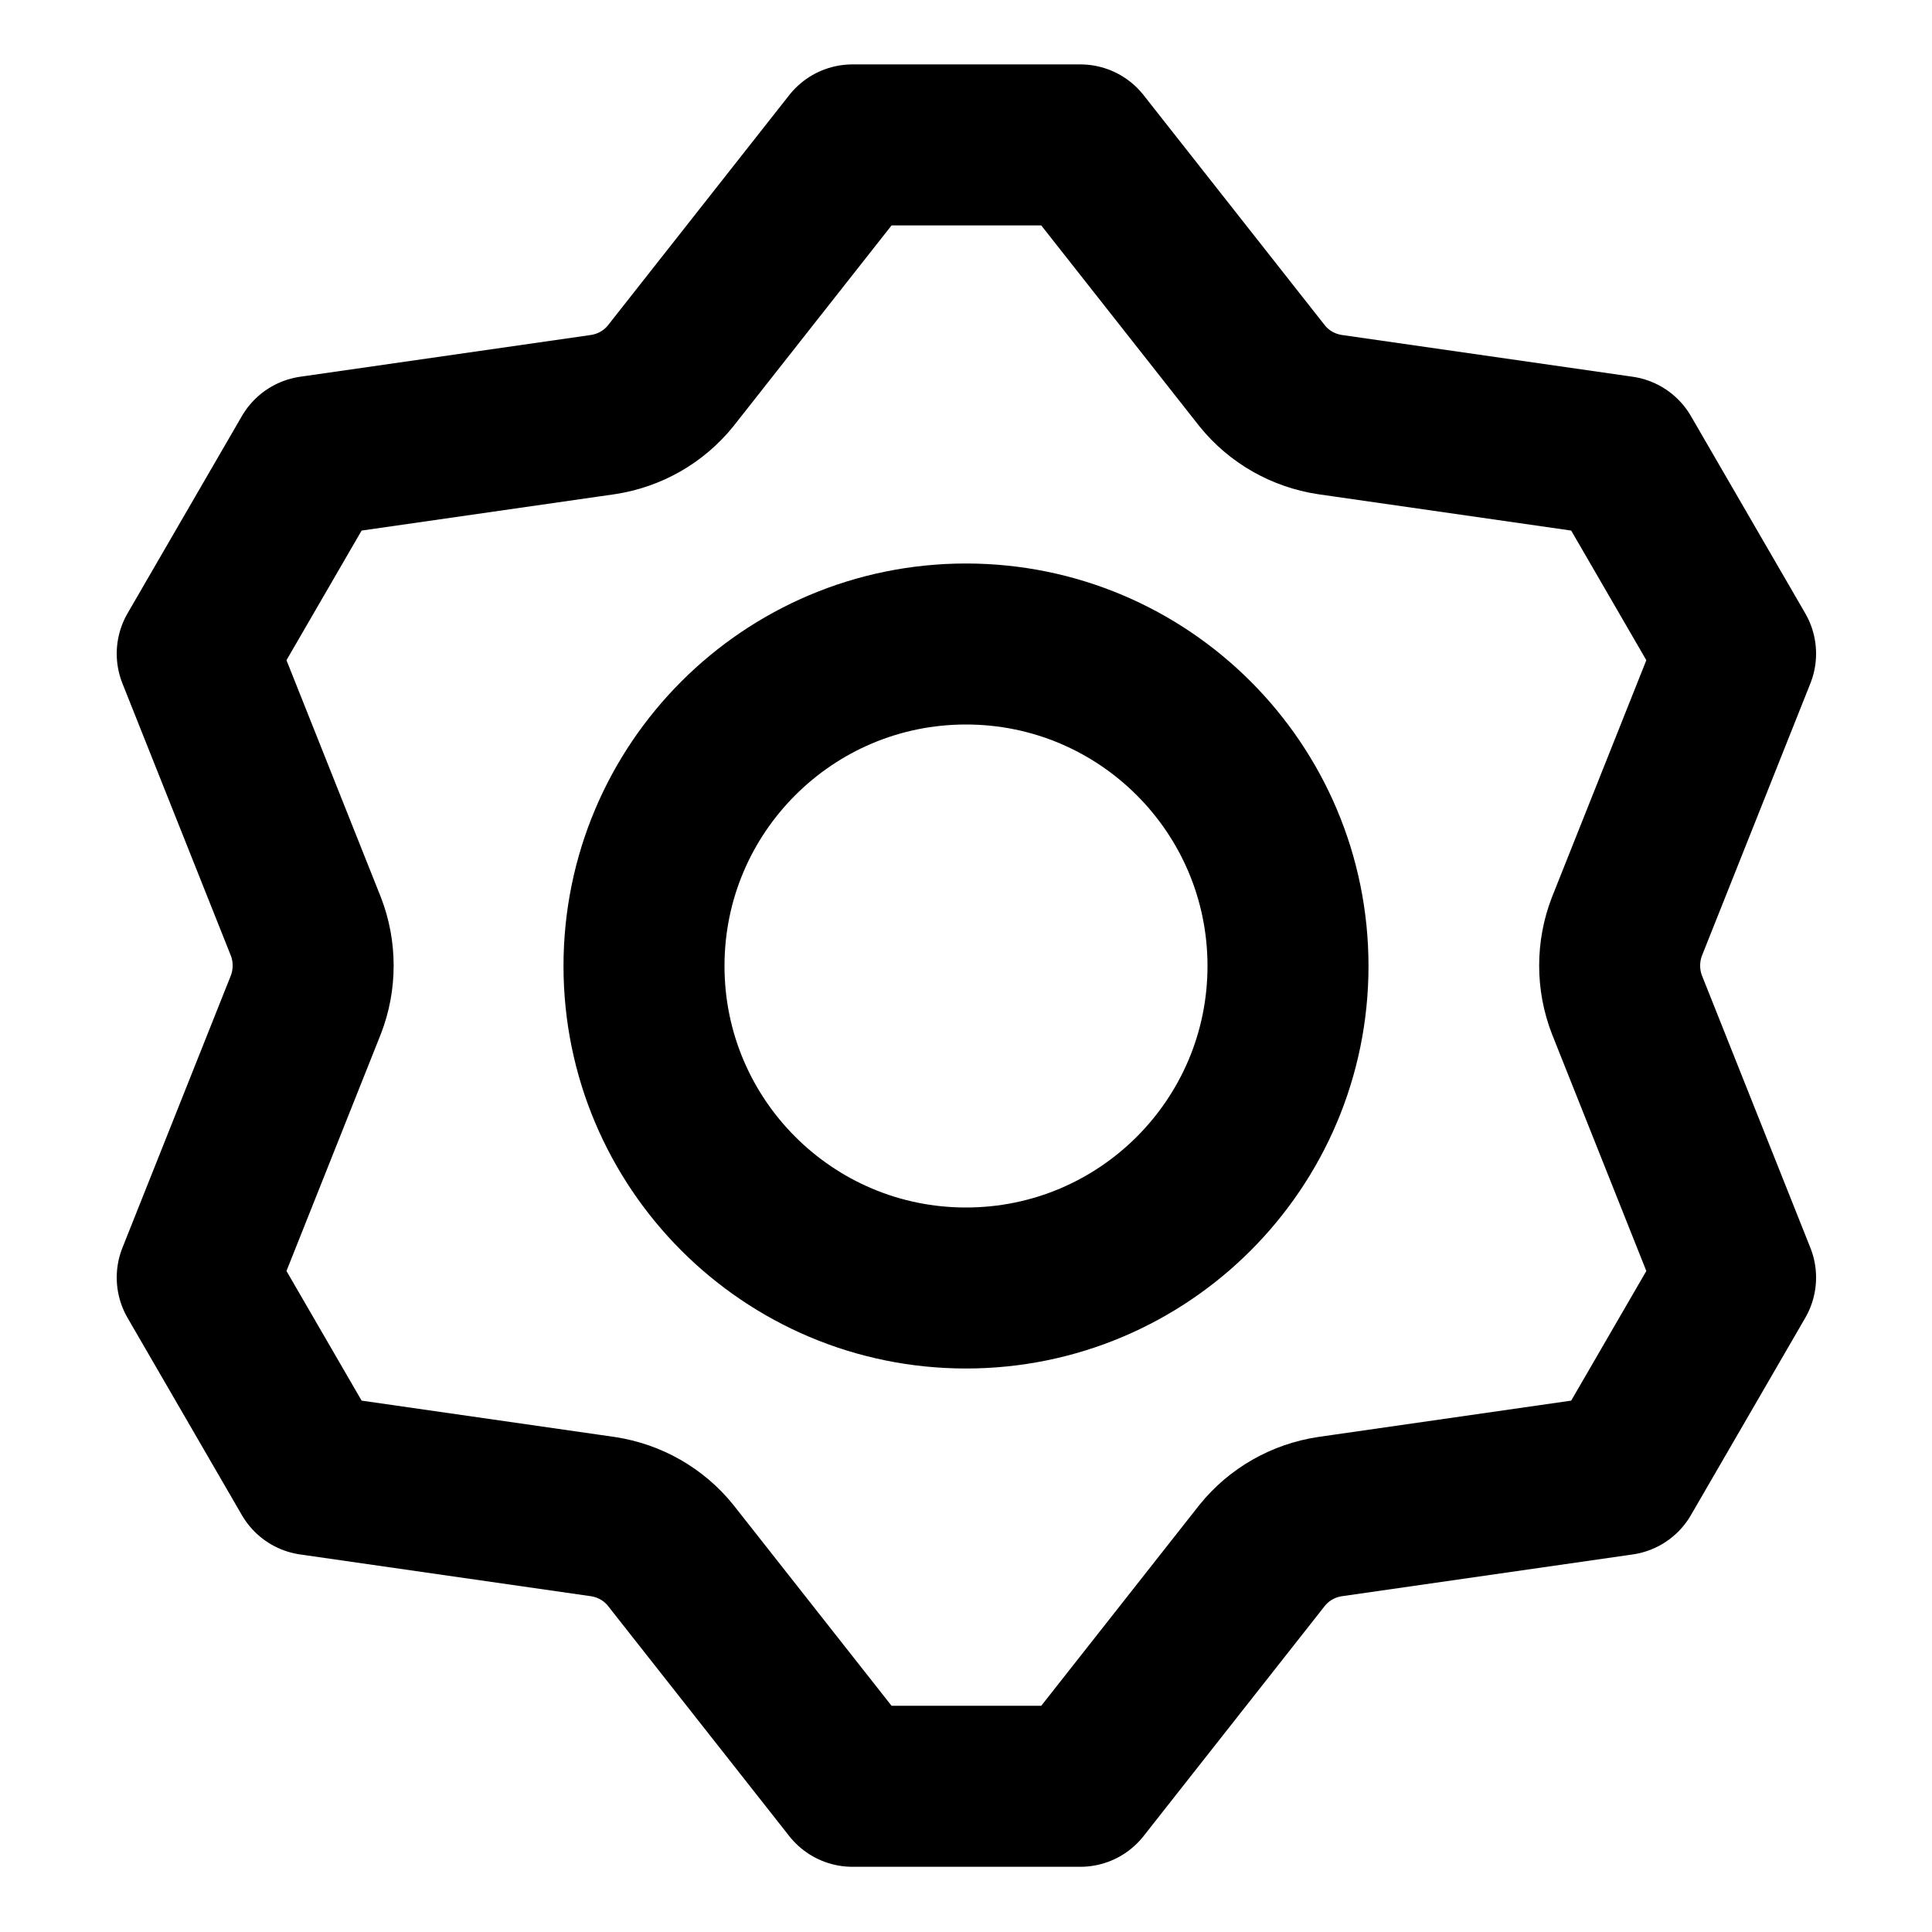 <svg width="24" height="24" viewBox="0 0 24 24" fill="none" xmlns="http://www.w3.org/2000/svg">
<path d="M12 16C14.209 16 16 14.209 16 12C16 9.791 14.209 8 12 8C9.791 8 8 9.791 8 12C8 14.209 9.791 16 12 16Z" stroke="black" stroke-width="2" stroke-miterlimit="10"/>
<path d="M13.42 1.8L15.68 4.67C15.89 4.93 16.19 5.1 16.52 5.15L20.14 5.67L21.56 8.12L20.21 11.51C20.09 11.82 20.09 12.17 20.21 12.48L21.56 15.87L20.14 18.32L16.52 18.84C16.19 18.89 15.89 19.06 15.68 19.32L13.42 22.19H10.59L8.33 19.32C8.12 19.06 7.82 18.89 7.49 18.84L3.87 18.32L2.45 15.87L3.8 12.48C3.92 12.17 3.92 11.82 3.8 11.51L2.45 8.12L3.87 5.67L7.49 5.15C7.82 5.1 8.12 4.93 8.33 4.67L10.59 1.8H13.42Z" stroke="black" stroke-width="2" stroke-linejoin="round"/>
</svg>
